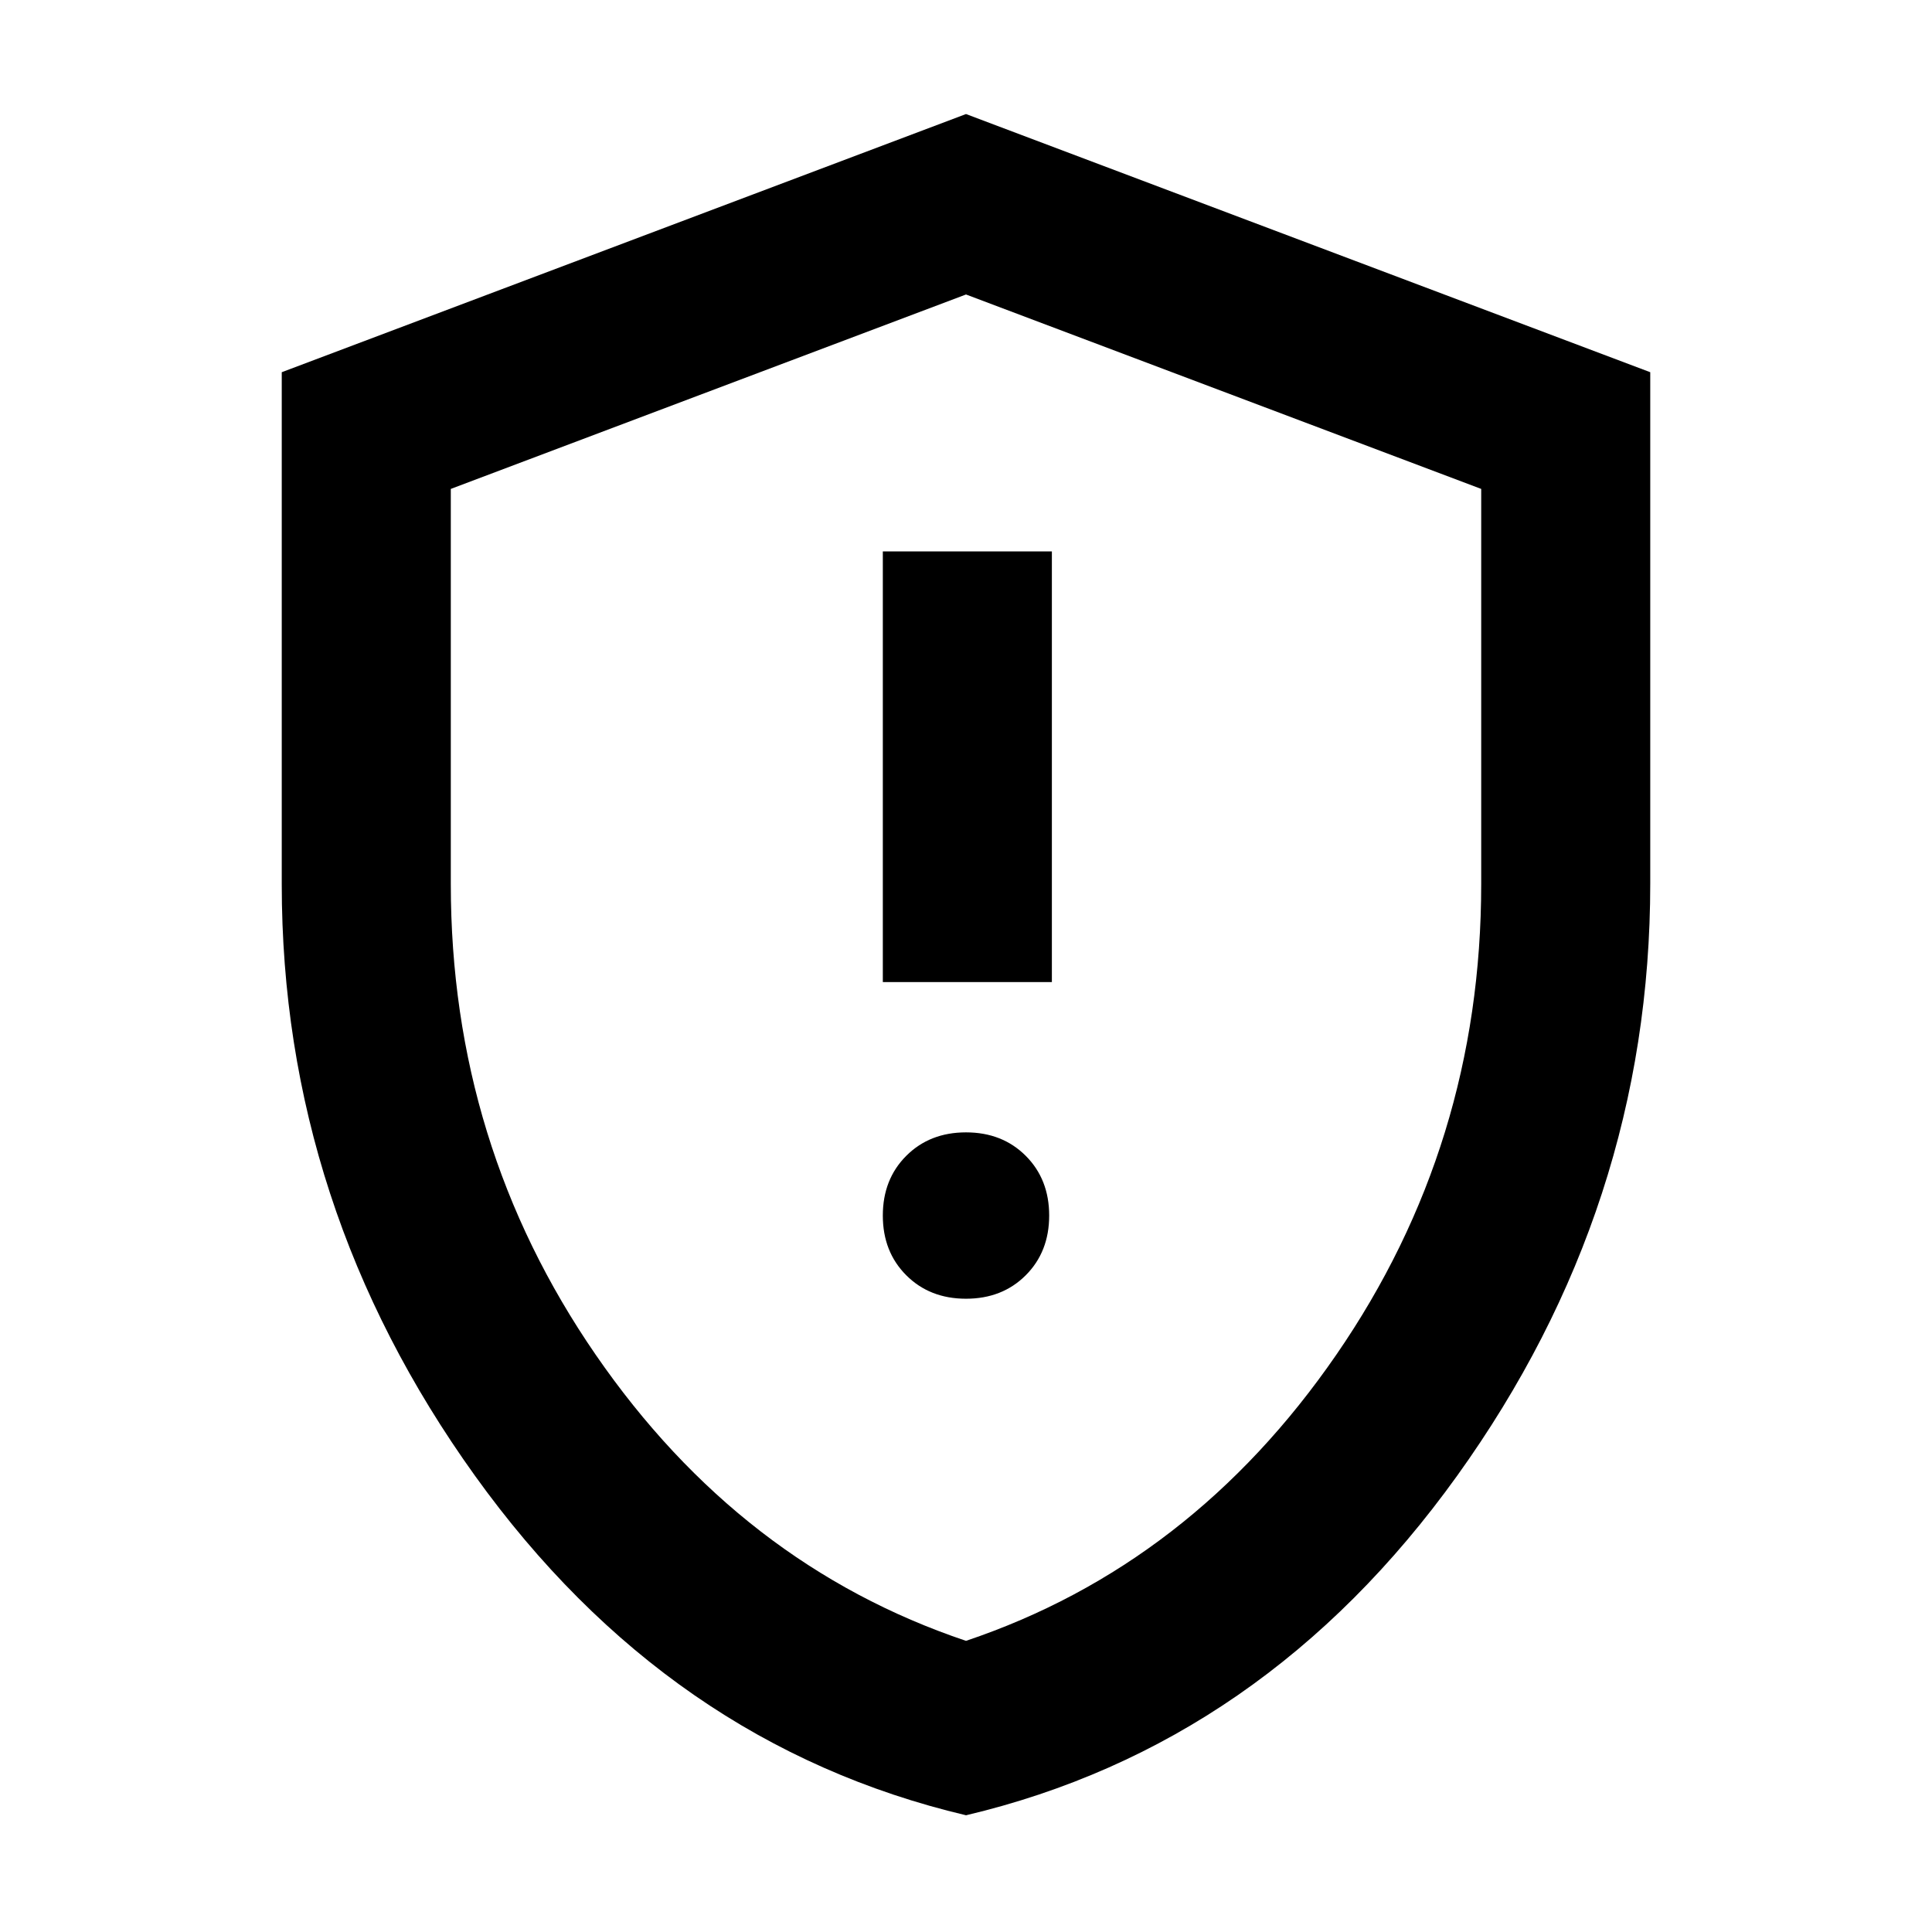 <svg xmlns="http://www.w3.org/2000/svg" height="40" viewBox="0 -960 960 960" width="40"><path d="M480-314.67q18.03 0 29.68-11.65 11.65-11.65 11.65-29.68t-11.65-29.68q-11.65-11.65-29.68-11.65t-29.68 11.65q-11.65 11.65-11.65 29.68t11.65 29.68q11.65 11.65 29.68 11.65ZM438.67-472h84v-214h-84v214Zm41.35 414Q332-93 236-226.72q-96-133.73-96-293.9v-254.43l340-128.28 340 128.28v254q0 160.72-95.98 294.38Q628.04-93 480.02-58Zm-.02-86.67q112-37.66 184-142.16t72-233.88v-196.35l-256-96.61-256 96.61v196.35q0 129.38 72 233.88t184 142.16Zm0-335Z"/></svg>